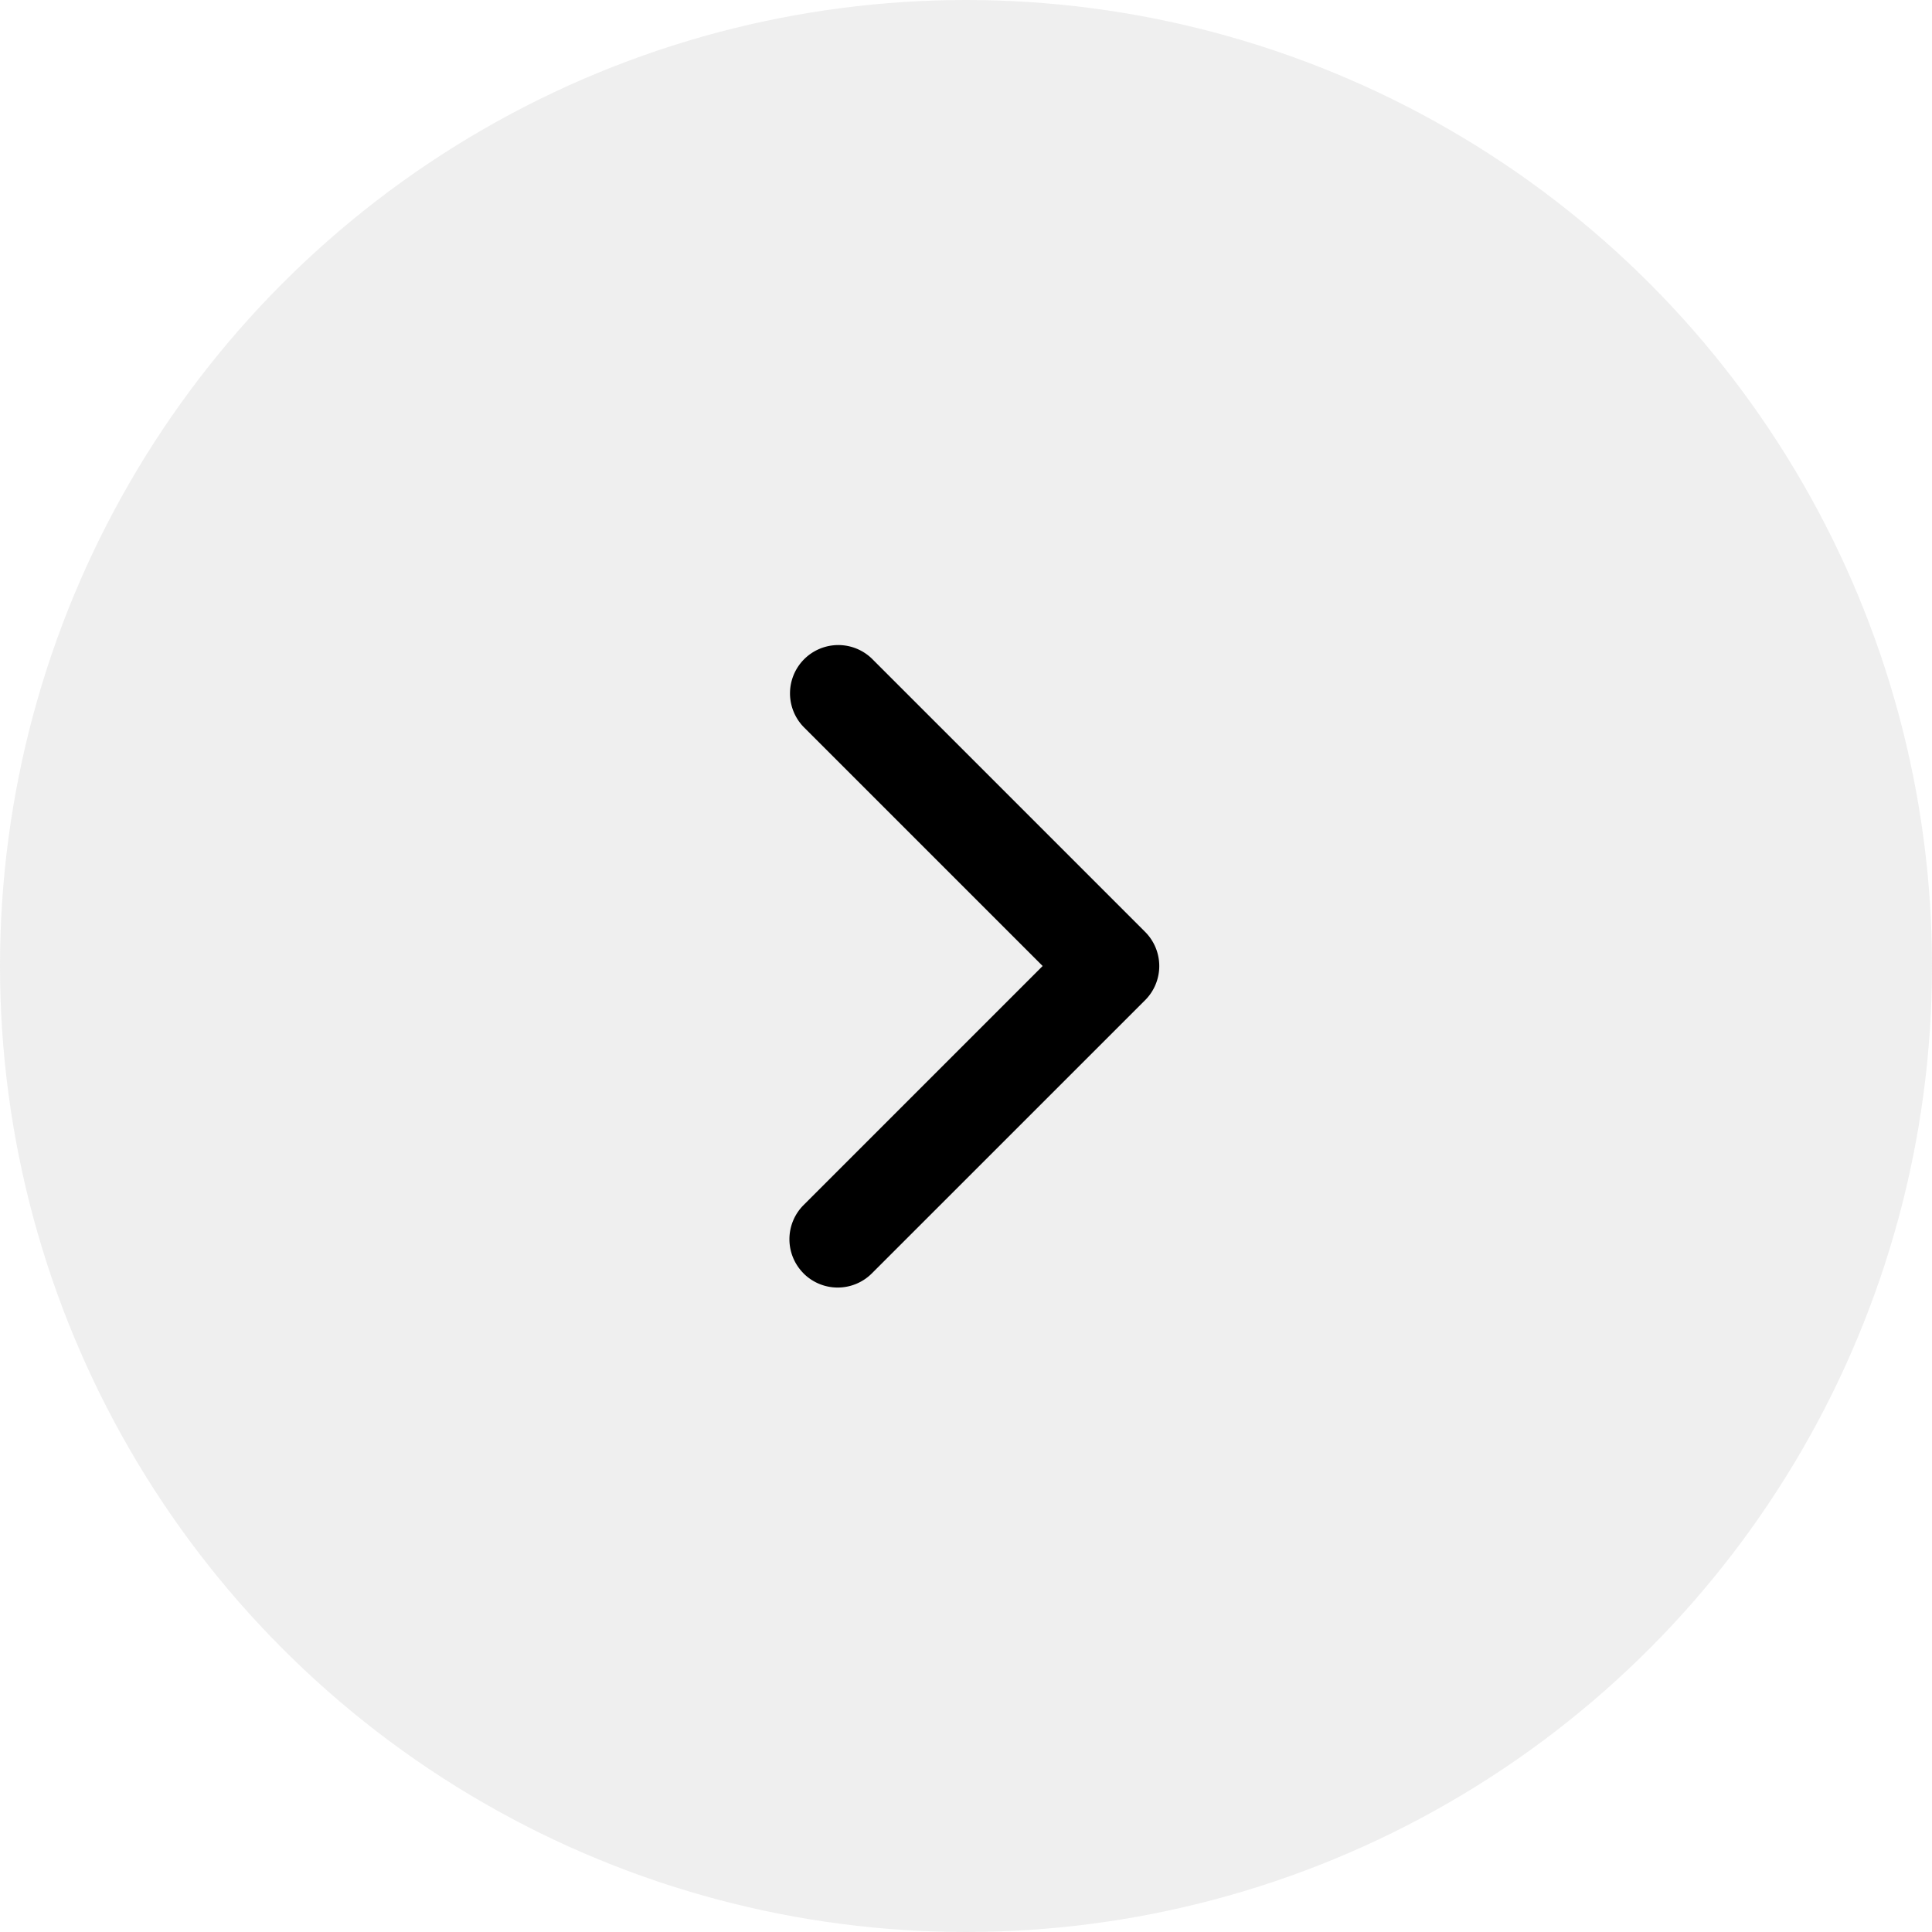 <svg xmlns="http://www.w3.org/2000/svg" width="40" height="40" viewBox="0 0 40 40"><circle cx="20" cy="20" r="20" fill="#d8d8d8" opacity="0.4"/><g transform="translate(8 8)"><rect width="24" height="24" opacity="0"/><path d="M.293,13.021a1,1,0,0,1,0-1.414l4.95-4.95L.293,1.707A1,1,0,0,1,1.707.293L7.364,5.95a1,1,0,0,1,0,1.415L1.707,13.021a1,1,0,0,1-1.415,0Z" transform="translate(8.344 5.343)"/></g></svg>
